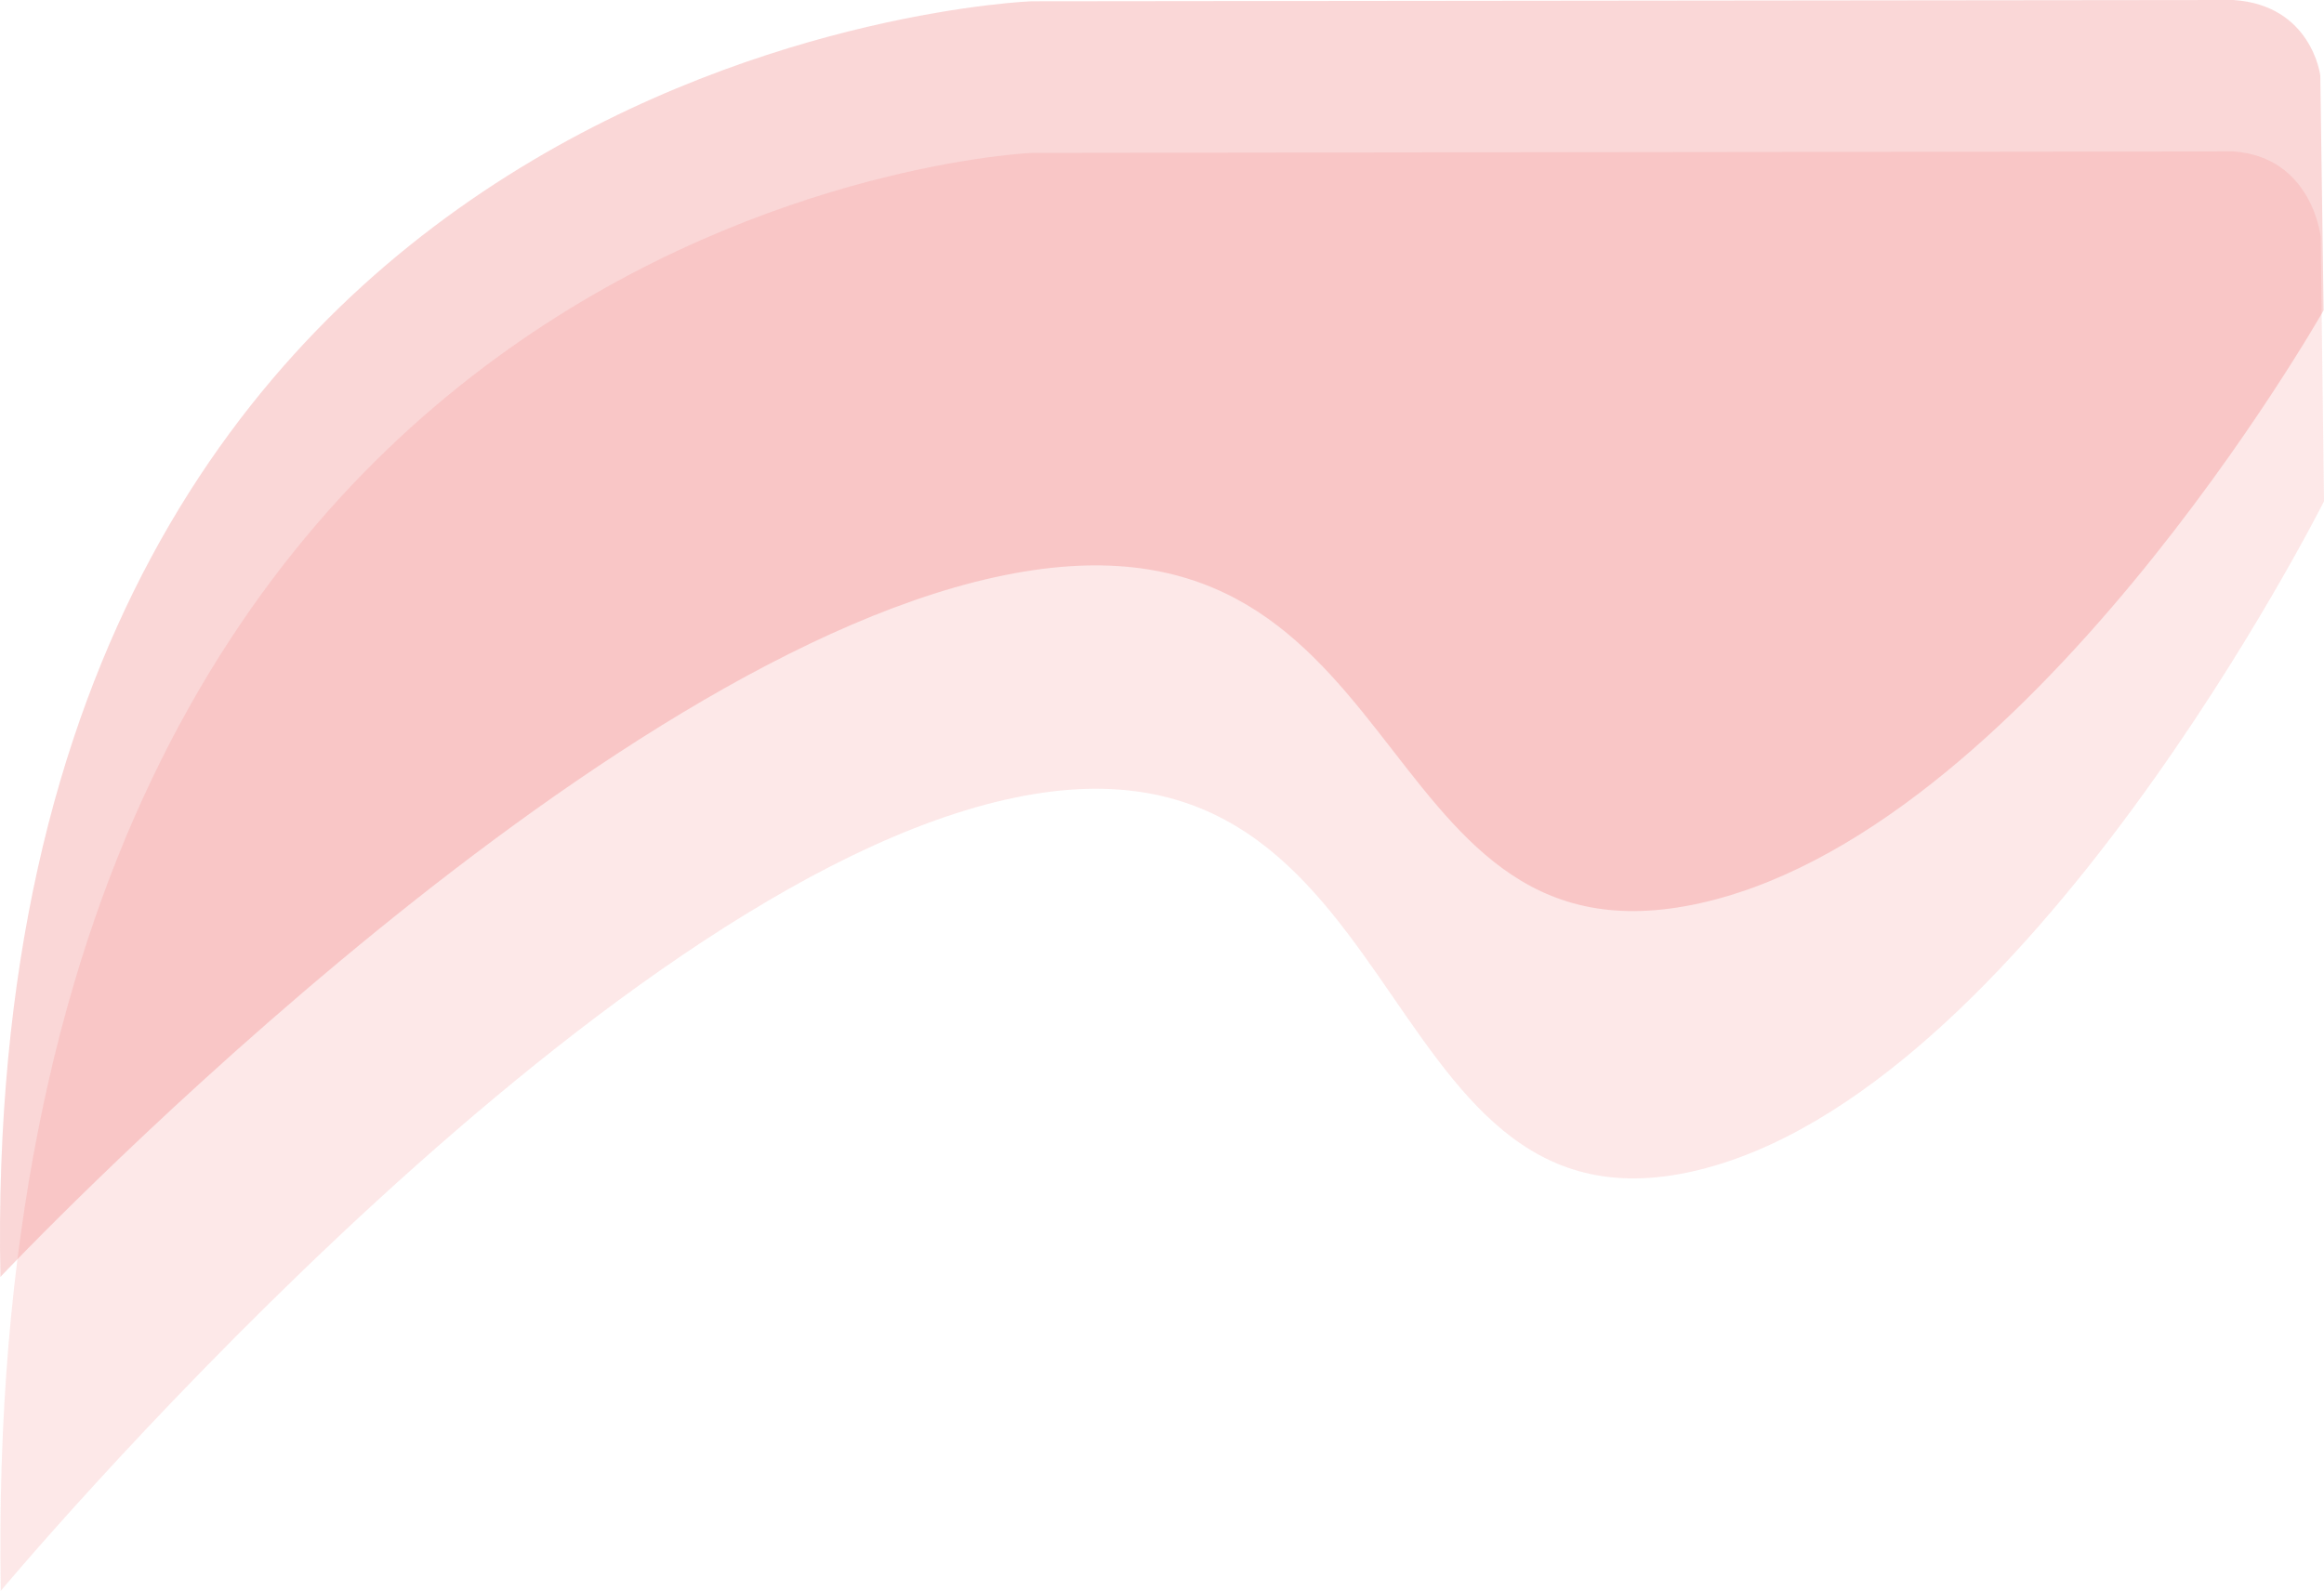 <svg xmlns="http://www.w3.org/2000/svg" width="414.512" height="283.823" viewBox="0 0 414.512 283.823"><defs><style>.a,.b{fill:#ee7070;}.a{opacity:0.28;}.b{opacity:0.16;}</style></defs><g transform="translate(-1228.487 -2665.42)"><path class="a" d="M2473,1996s101.911-108.236,177.366-124.835,65.2,70.345,124.456,58.44,112.551-106.058,112.551-106.058l-.59-41.9s-1.531-12.552-15.512-13.471c-13.879,0-214.229.229-214.229.229.033-.068-188.254,7.2-184.042,227.595" transform="translate(-1244.443 897.243)"/><path class="b" d="M2473,2024.982s101.911-122.005,177.366-140.715,65.2,79.293,124.456,65.874,112.551-119.55,112.551-119.55l-.59-47.23s-1.531-14.149-15.512-15.185c-13.879,0-214.229.258-214.229.258.033-.077-188.254,8.115-184.042,256.548" transform="translate(-1244.373 924.261)"/></g></svg>